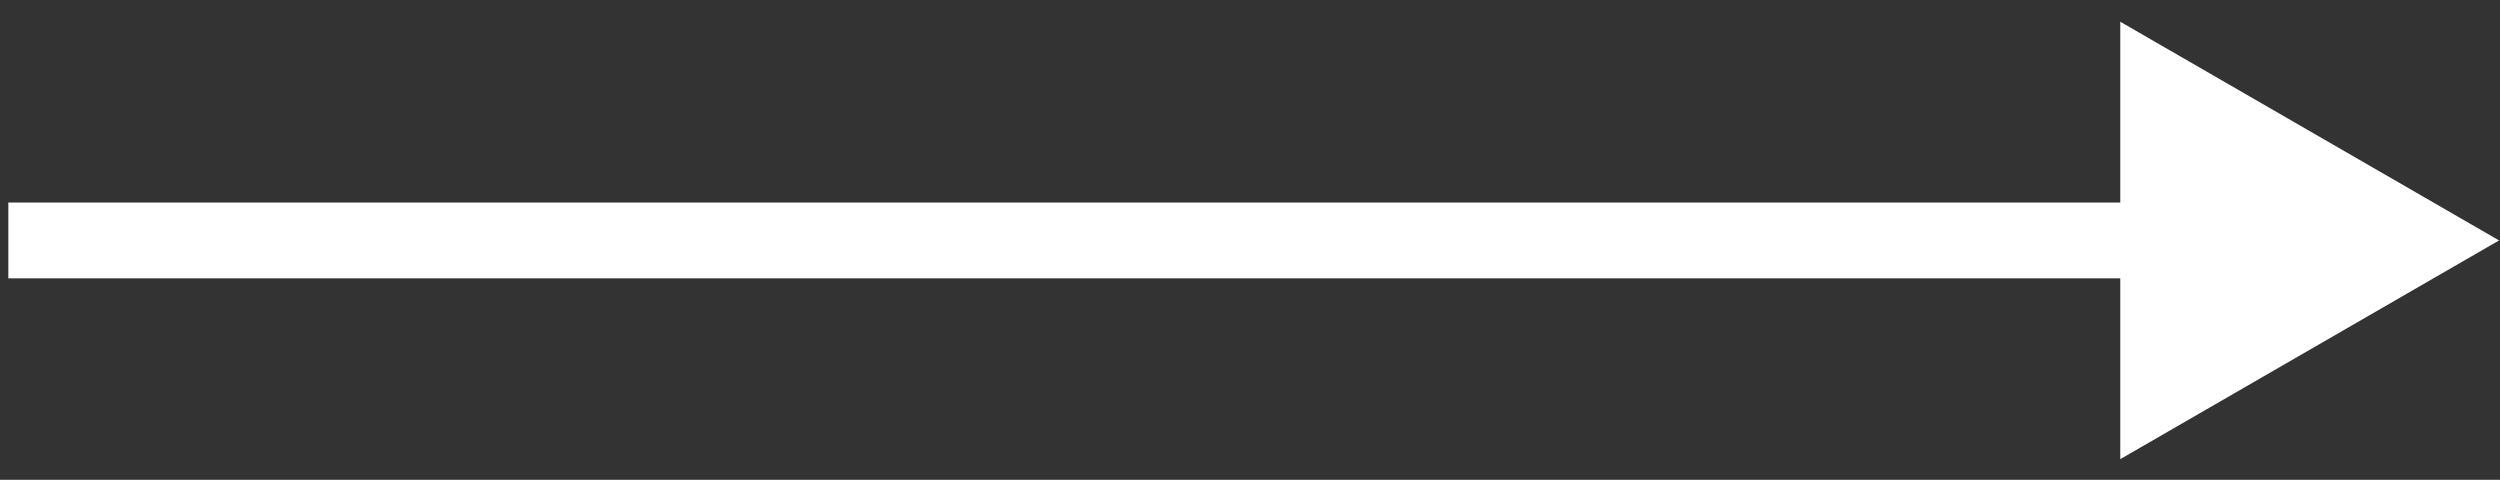 <svg width="99" height="19" viewBox="0 0 99 19" fill="none" xmlns="http://www.w3.org/2000/svg">
<rect x="0" y="0" width="99" height="19" fill="#333333" stroke="none"/>
<path id="Arrow 1" d="M98.963 9.521L83.963 0.861V18.182L98.963 9.521ZM0.33 11.021H85.463V8.021H0.33V11.021Z" fill="white"/>
</svg>

